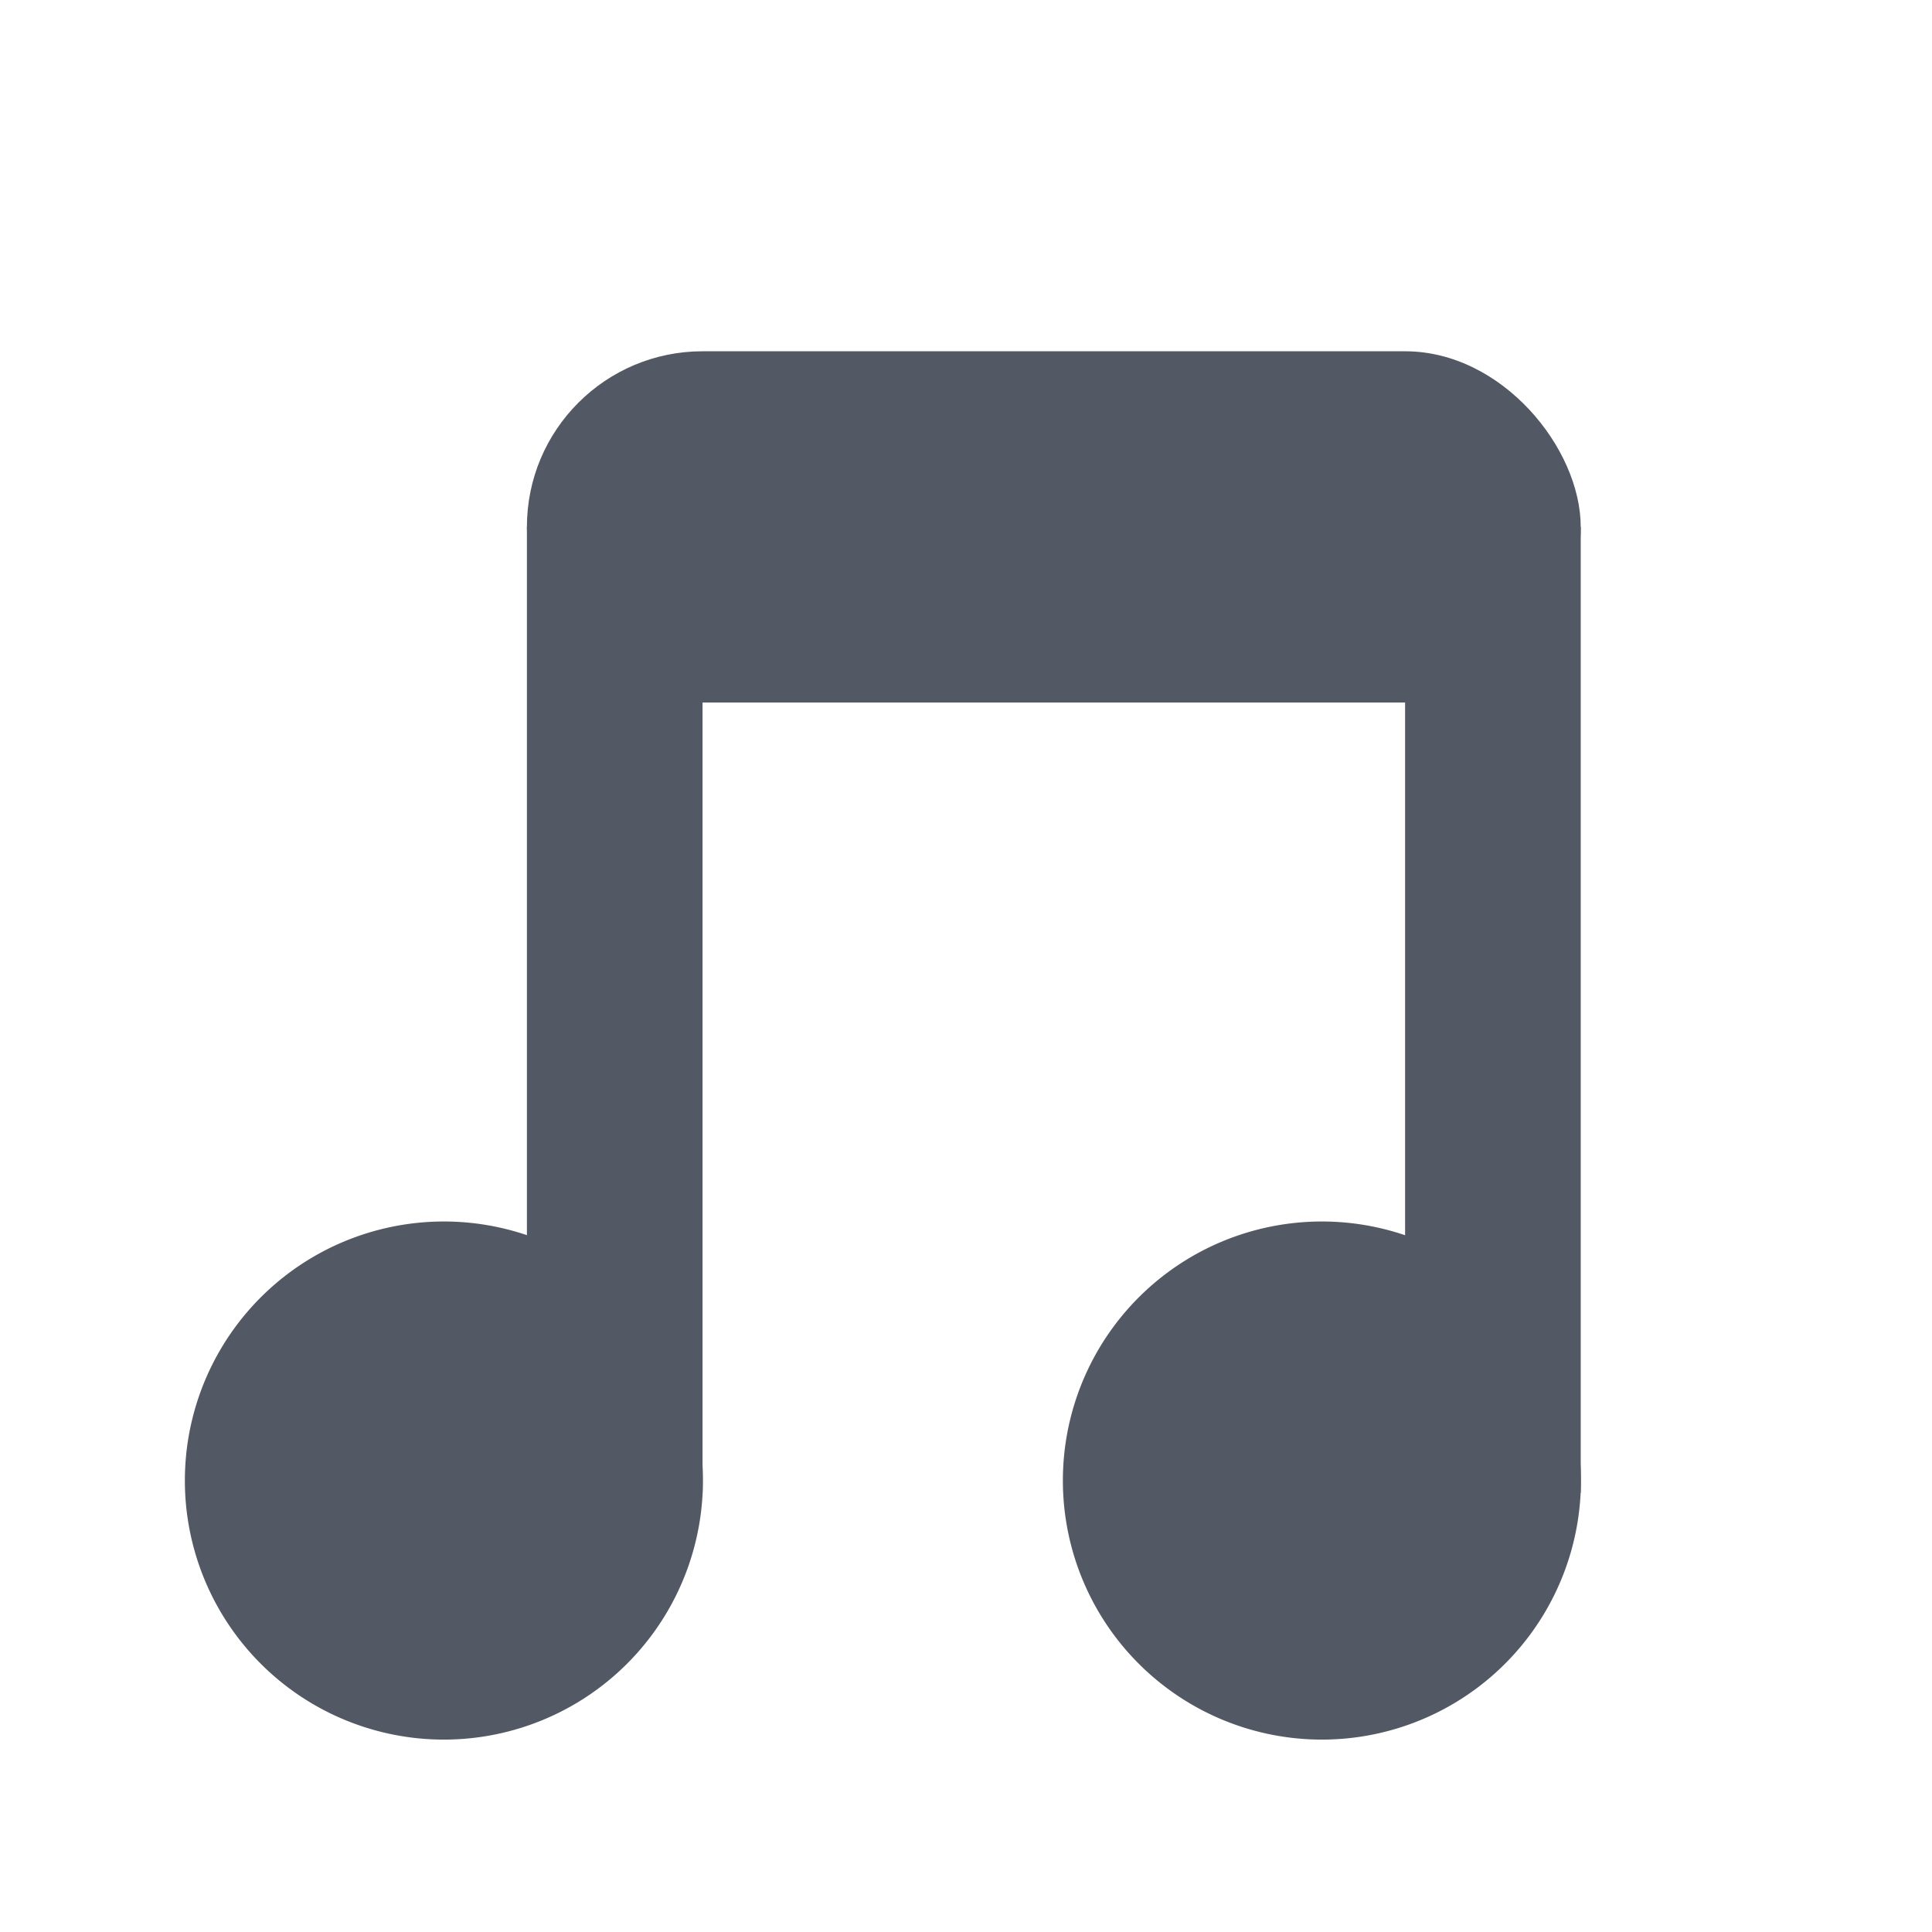 <?xml version="1.0" encoding="UTF-8" standalone="no"?>
<svg
   xmlns:dc="http://purl.org/dc/elements/1.1/"
   xmlns:cc="http://creativecommons.org/ns#"
   xmlns:rdf="http://www.w3.org/1999/02/22-rdf-syntax-ns#"
   xmlns:svg="http://www.w3.org/2000/svg"
   xmlns="http://www.w3.org/2000/svg"
   xmlns:sodipodi="http://sodipodi.sourceforge.net/DTD/sodipodi-0.dtd"
   xmlns:inkscape="http://www.inkscape.org/namespaces/inkscape"
   viewBox="0 0 22 22"
   version="1.1"
   id="svg4"
   sodipodi:docname="applications-multimedia.svg"
   inkscape:version="0.92.2 (5c3e80d, 2017-08-06)">
  <defs
     id="defs8" />
  <sodipodi:namedview
     pagecolor="#ffffff"
     bordercolor="#666666"
     borderopacity="1"
     objecttolerance="10"
     gridtolerance="10"
     guidetolerance="10"
     inkscape:pageopacity="0"
     inkscape:pageshadow="2"
     inkscape:window-width="1360"
     inkscape:window-height="718"
     id="namedview6"
     showgrid="true"
     inkscape:zoom="5.3636364"
     inkscape:cx="10.786122"
     inkscape:cy="10.746495"
     inkscape:window-x="0"
     inkscape:window-y="24"
     inkscape:window-maximized="1"
     inkscape:current-layer="svg4">
    <inkscape:grid
       type="xygrid"
       id="grid4506" />
  </sodipodi:namedview>
  <rect
     style="fill:#535964;fill-opacity:1;stroke:none;stroke-width:3.78;stroke-linecap:butt;stroke-linejoin:round;stroke-miterlimit:4;stroke-dasharray:none;stroke-opacity:0.521"
     id="rect4574"
     width="12"
     height="4"
     x="6"
     y="4"
     ry="2" />
  <path
     style="fill:#535964;stroke:none;stroke-width:1px;stroke-linecap:butt;stroke-linejoin:miter;stroke-opacity:1;fill-opacity:1"
     d="M 6,6 V 17 H 8 V 6 Z"
     id="path4576"
     inkscape:connector-curvature="0" />
  <path
     inkscape:connector-curvature="0"
     id="path4578"
     d="m 16,6 v 11 h 2 V 6 Z"
     style="fill:#535964;fill-opacity:1;stroke:none;stroke-width:1px;stroke-linecap:butt;stroke-linejoin:miter;stroke-opacity:1" />
  <path
     style="fill:#535964;fill-opacity:1;stroke:none;stroke-width:2.787;stroke-linecap:butt;stroke-linejoin:round;stroke-miterlimit:4;stroke-dasharray:none;stroke-opacity:0.521"
     id="path4580"
     sodipodi:type="arc"
     sodipodi:cx="5.0547485"
     sodipodi:cy="16.859051"
     sodipodi:rx="2.9498203"
     sodipodi:ry="2.9498203"
     sodipodi:start="0.047800379"
     sodipodi:end="0.040497747"
     sodipodi:open="true"
     d="M 8.001,17 A 2.95,2.95 0 0 1 4.919,19.806 2.95,2.95 0 0 1 2.108,16.729 2.95,2.95 0 0 1 5.18,13.912 2.95,2.95 0 0 1 8.002,16.978" />
  <path
     d="m 17.999,17 a 2.95,2.95 0 0 1 -3.082,2.806 2.95,2.95 0 0 1 -2.811,-3.077 2.95,2.95 0 0 1 3.072,-2.817 A 2.95,2.95 0 0 1 18,16.978"
     sodipodi:open="true"
     sodipodi:end="0.040497747"
     sodipodi:start="0.047800379"
     sodipodi:ry="2.9498203"
     sodipodi:rx="2.9498203"
     sodipodi:cy="16.859051"
     sodipodi:cx="15.052598"
     sodipodi:type="arc"
     id="path4582"
     style="fill:#535964;fill-opacity:1;stroke:none;stroke-width:2.787;stroke-linecap:butt;stroke-linejoin:round;stroke-miterlimit:4;stroke-dasharray:none;stroke-opacity:0.521" />
</svg>
